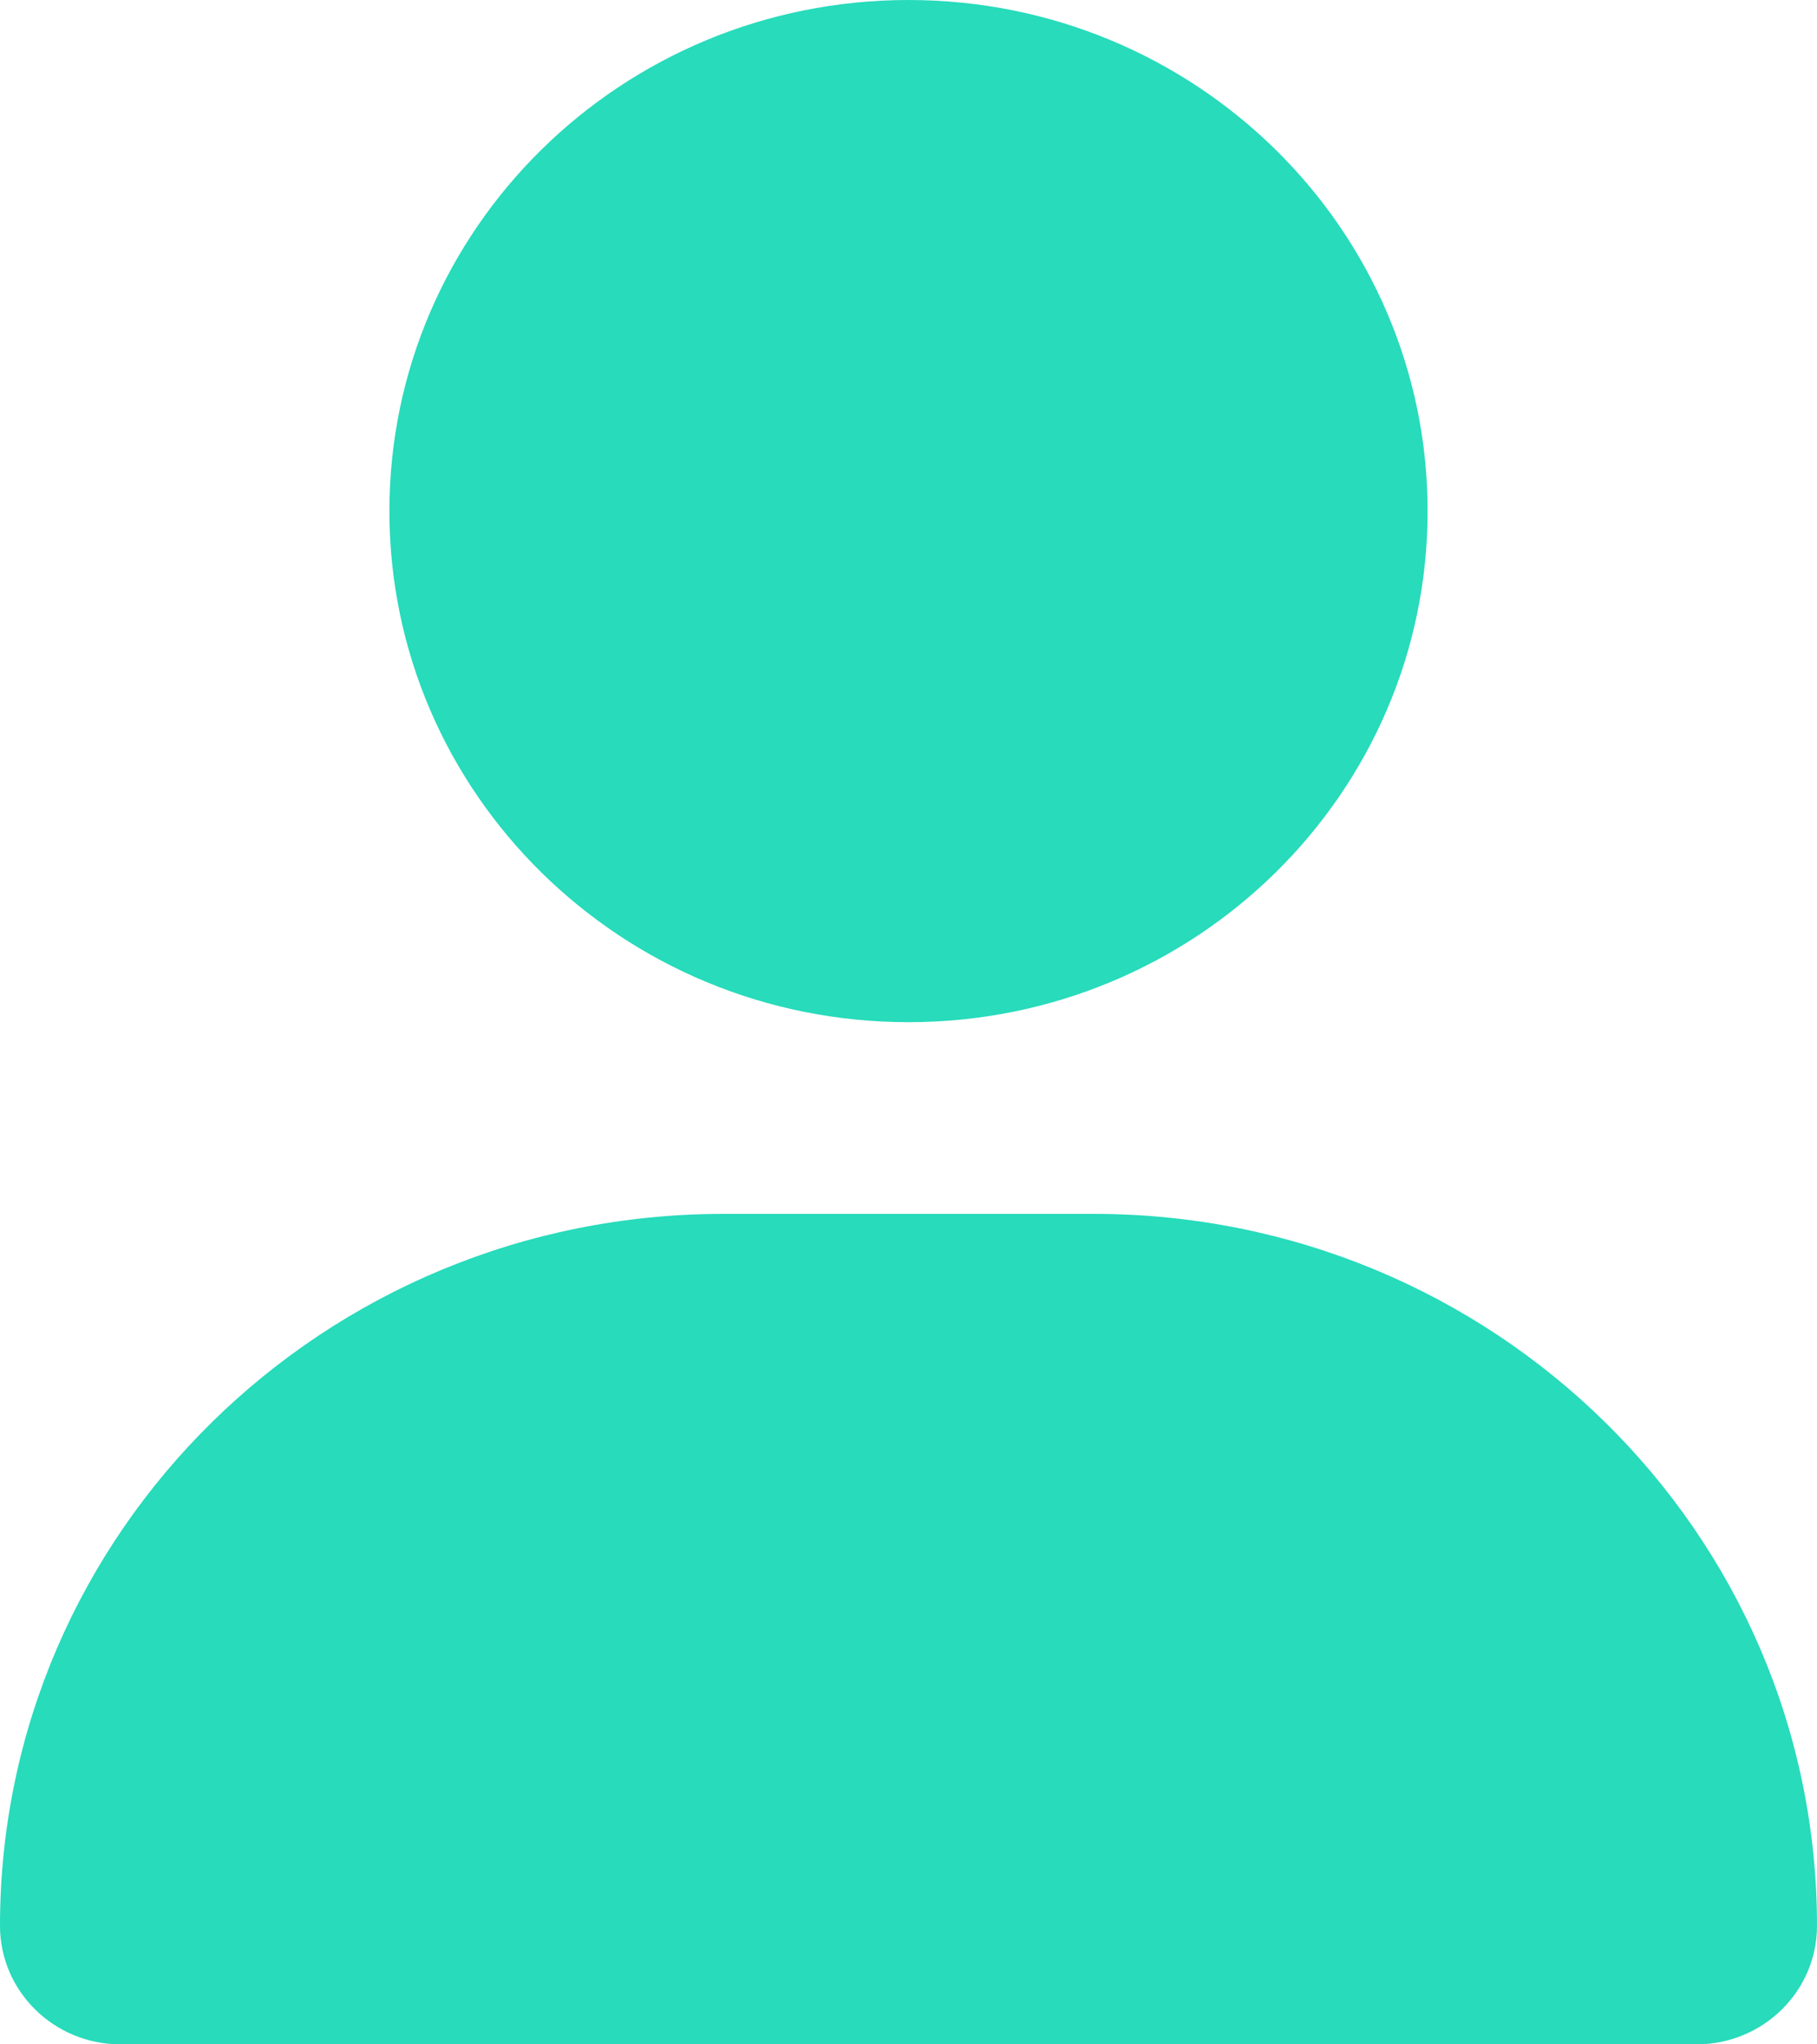 <svg width="16" height="18" viewBox="0 0 16 18" fill="none" xmlns="http://www.w3.org/2000/svg">
<path d="M8 9C10.525 9 12.571 6.986 12.571 4.5C12.571 2.014 10.525 0 8 0C5.475 0 3.429 2.014 3.429 4.5C3.429 6.986 5.475 9 8 9ZM6.368 10.688C2.85 10.688 0 13.493 0 16.956C0 17.532 0.475 18 1.061 18H14.939C15.525 18 16 17.532 16 16.956C16 13.493 13.15 10.688 9.632 10.688H6.368Z" fill="#27DBBB"/>
</svg>

